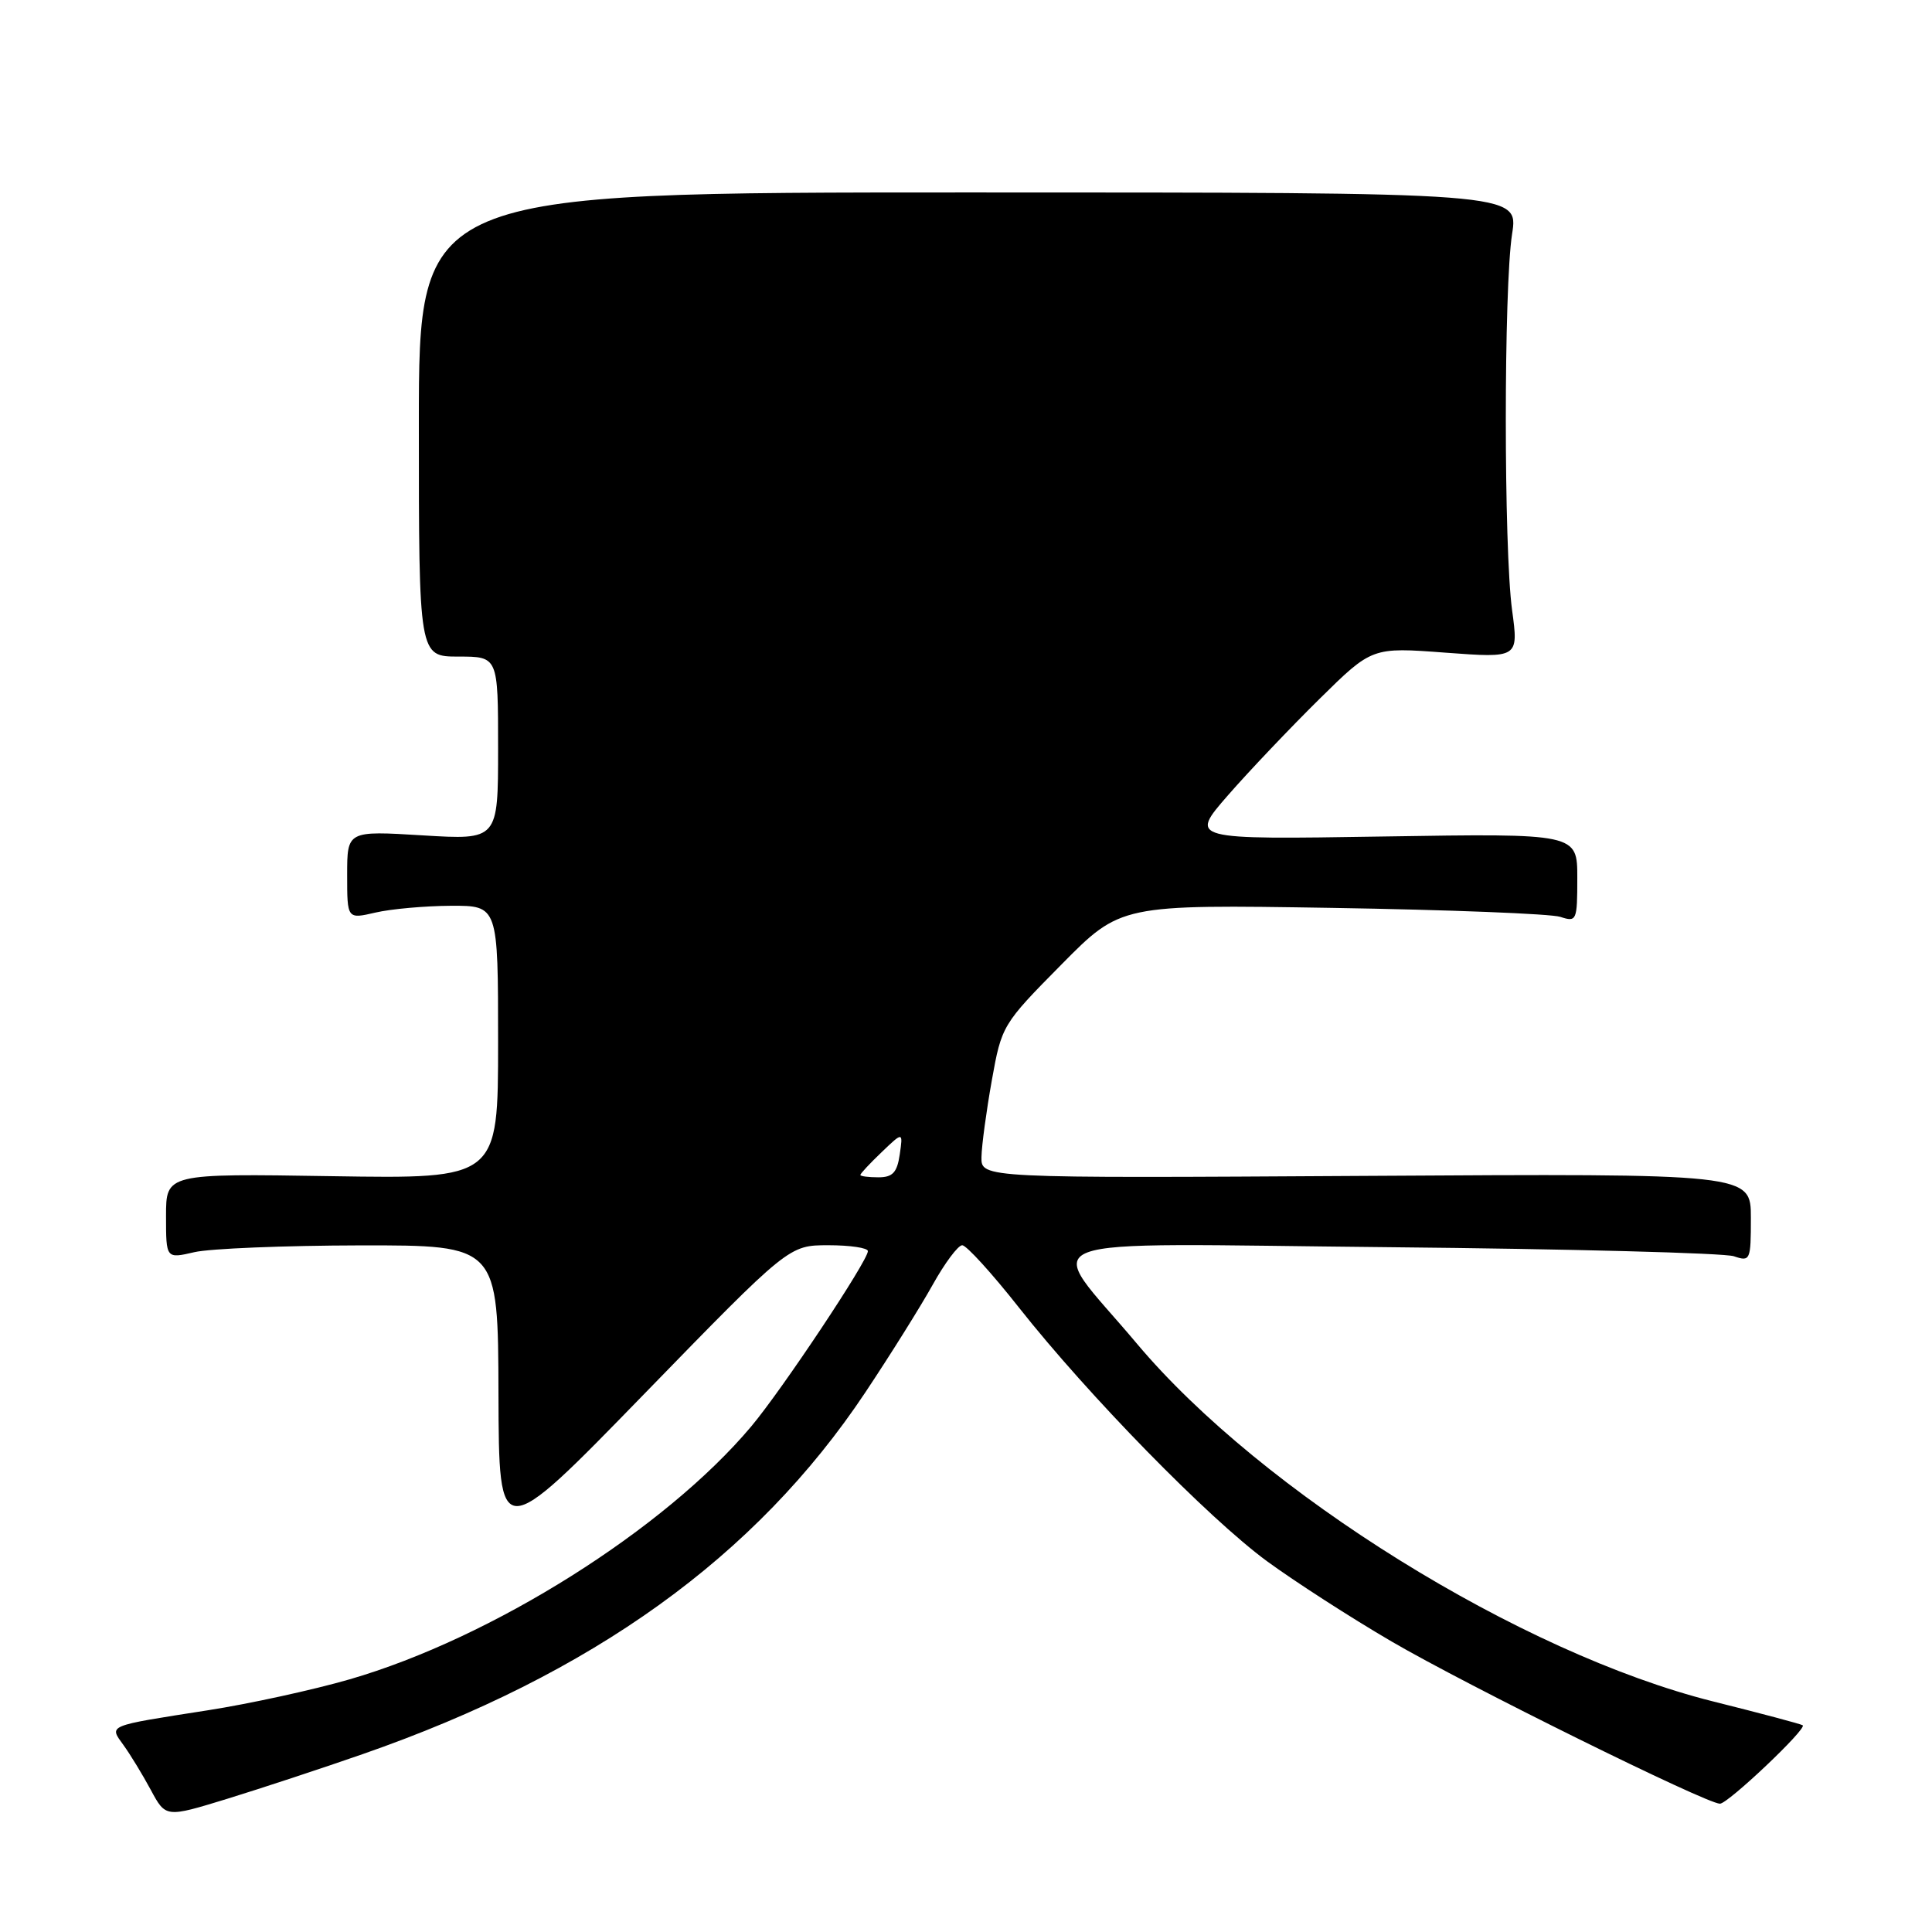 <?xml version="1.0" encoding="UTF-8" standalone="no"?>
<!DOCTYPE svg PUBLIC "-//W3C//DTD SVG 1.1//EN" "http://www.w3.org/Graphics/SVG/1.1/DTD/svg11.dtd" >
<svg xmlns="http://www.w3.org/2000/svg" xmlns:xlink="http://www.w3.org/1999/xlink" version="1.1" viewBox="0 0 256 256">
 <g >
 <path fill="currentColor"
d=" M 48.00 232.45 C 78.53 221.83 100.17 206.26 114.66 184.50 C 117.96 179.55 121.97 173.14 123.58 170.25 C 125.19 167.36 126.95 165.00 127.50 165.00 C 128.05 165.00 131.43 168.71 135.00 173.24 C 144.20 184.90 160.09 201.14 167.87 206.86 C 171.52 209.53 178.95 214.33 184.40 217.51 C 194.31 223.30 226.09 239.00 227.90 239.00 C 228.97 239.00 239.45 229.07 238.87 228.61 C 238.67 228.45 233.32 227.03 227.00 225.45 C 201.54 219.08 167.20 197.76 150.61 178.00 C 138.28 163.32 134.42 164.79 184.09 165.26 C 207.96 165.49 228.51 166.03 229.75 166.46 C 231.92 167.20 232.00 167.01 232.00 161.37 C 232.00 155.50 232.00 155.50 181.00 155.81 C 130.00 156.12 130.00 156.12 130.05 153.31 C 130.08 151.76 130.70 147.20 131.42 143.16 C 132.72 135.90 132.82 135.72 140.62 127.83 C 148.50 119.85 148.50 119.85 176.50 120.30 C 191.90 120.55 205.51 121.08 206.75 121.49 C 208.91 122.20 209.00 122.01 209.00 116.33 C 209.00 110.43 209.00 110.43 183.29 110.84 C 157.59 111.25 157.59 111.25 162.72 105.37 C 165.54 102.14 170.99 96.41 174.83 92.62 C 181.80 85.75 181.80 85.75 191.51 86.48 C 201.22 87.20 201.22 87.20 200.36 80.85 C 199.25 72.66 199.25 38.14 200.36 31.00 C 201.22 25.50 201.22 25.50 128.36 25.50 C 55.50 25.50 55.50 25.50 55.50 56.25 C 55.50 87.00 55.50 87.00 60.75 87.00 C 66.00 87.00 66.00 87.00 66.00 99.15 C 66.00 111.30 66.00 111.30 56.00 110.69 C 46.00 110.08 46.00 110.08 46.00 115.94 C 46.00 121.79 46.00 121.79 49.75 120.92 C 51.81 120.44 56.31 120.04 59.75 120.02 C 66.00 120.00 66.00 120.00 66.00 138.10 C 66.00 156.20 66.00 156.20 44.00 155.85 C 22.00 155.50 22.00 155.50 22.00 161.14 C 22.00 166.79 22.00 166.79 25.75 165.92 C 27.81 165.44 37.71 165.04 47.75 165.02 C 66.00 165.00 66.00 165.00 66.05 184.75 C 66.11 204.50 66.11 204.50 85.32 184.75 C 104.53 165.00 104.53 165.00 109.77 165.00 C 112.64 165.00 115.00 165.35 115.00 165.78 C 115.00 167.06 103.63 184.14 99.55 189.00 C 88.11 202.62 65.20 217.05 46.33 222.52 C 41.53 223.91 33.08 225.76 27.55 226.62 C 14.00 228.74 14.44 228.56 16.38 231.26 C 17.27 232.49 18.89 235.15 19.98 237.17 C 21.96 240.85 21.96 240.85 30.08 238.36 C 34.55 236.98 42.61 234.33 48.00 232.45 Z  M 114.00 155.69 C 114.00 155.51 115.27 154.15 116.83 152.66 C 119.66 149.95 119.66 149.95 119.22 152.98 C 118.87 155.37 118.28 156.00 116.39 156.00 C 115.07 156.00 114.00 155.86 114.00 155.69 Z "/>
</g>
</svg>